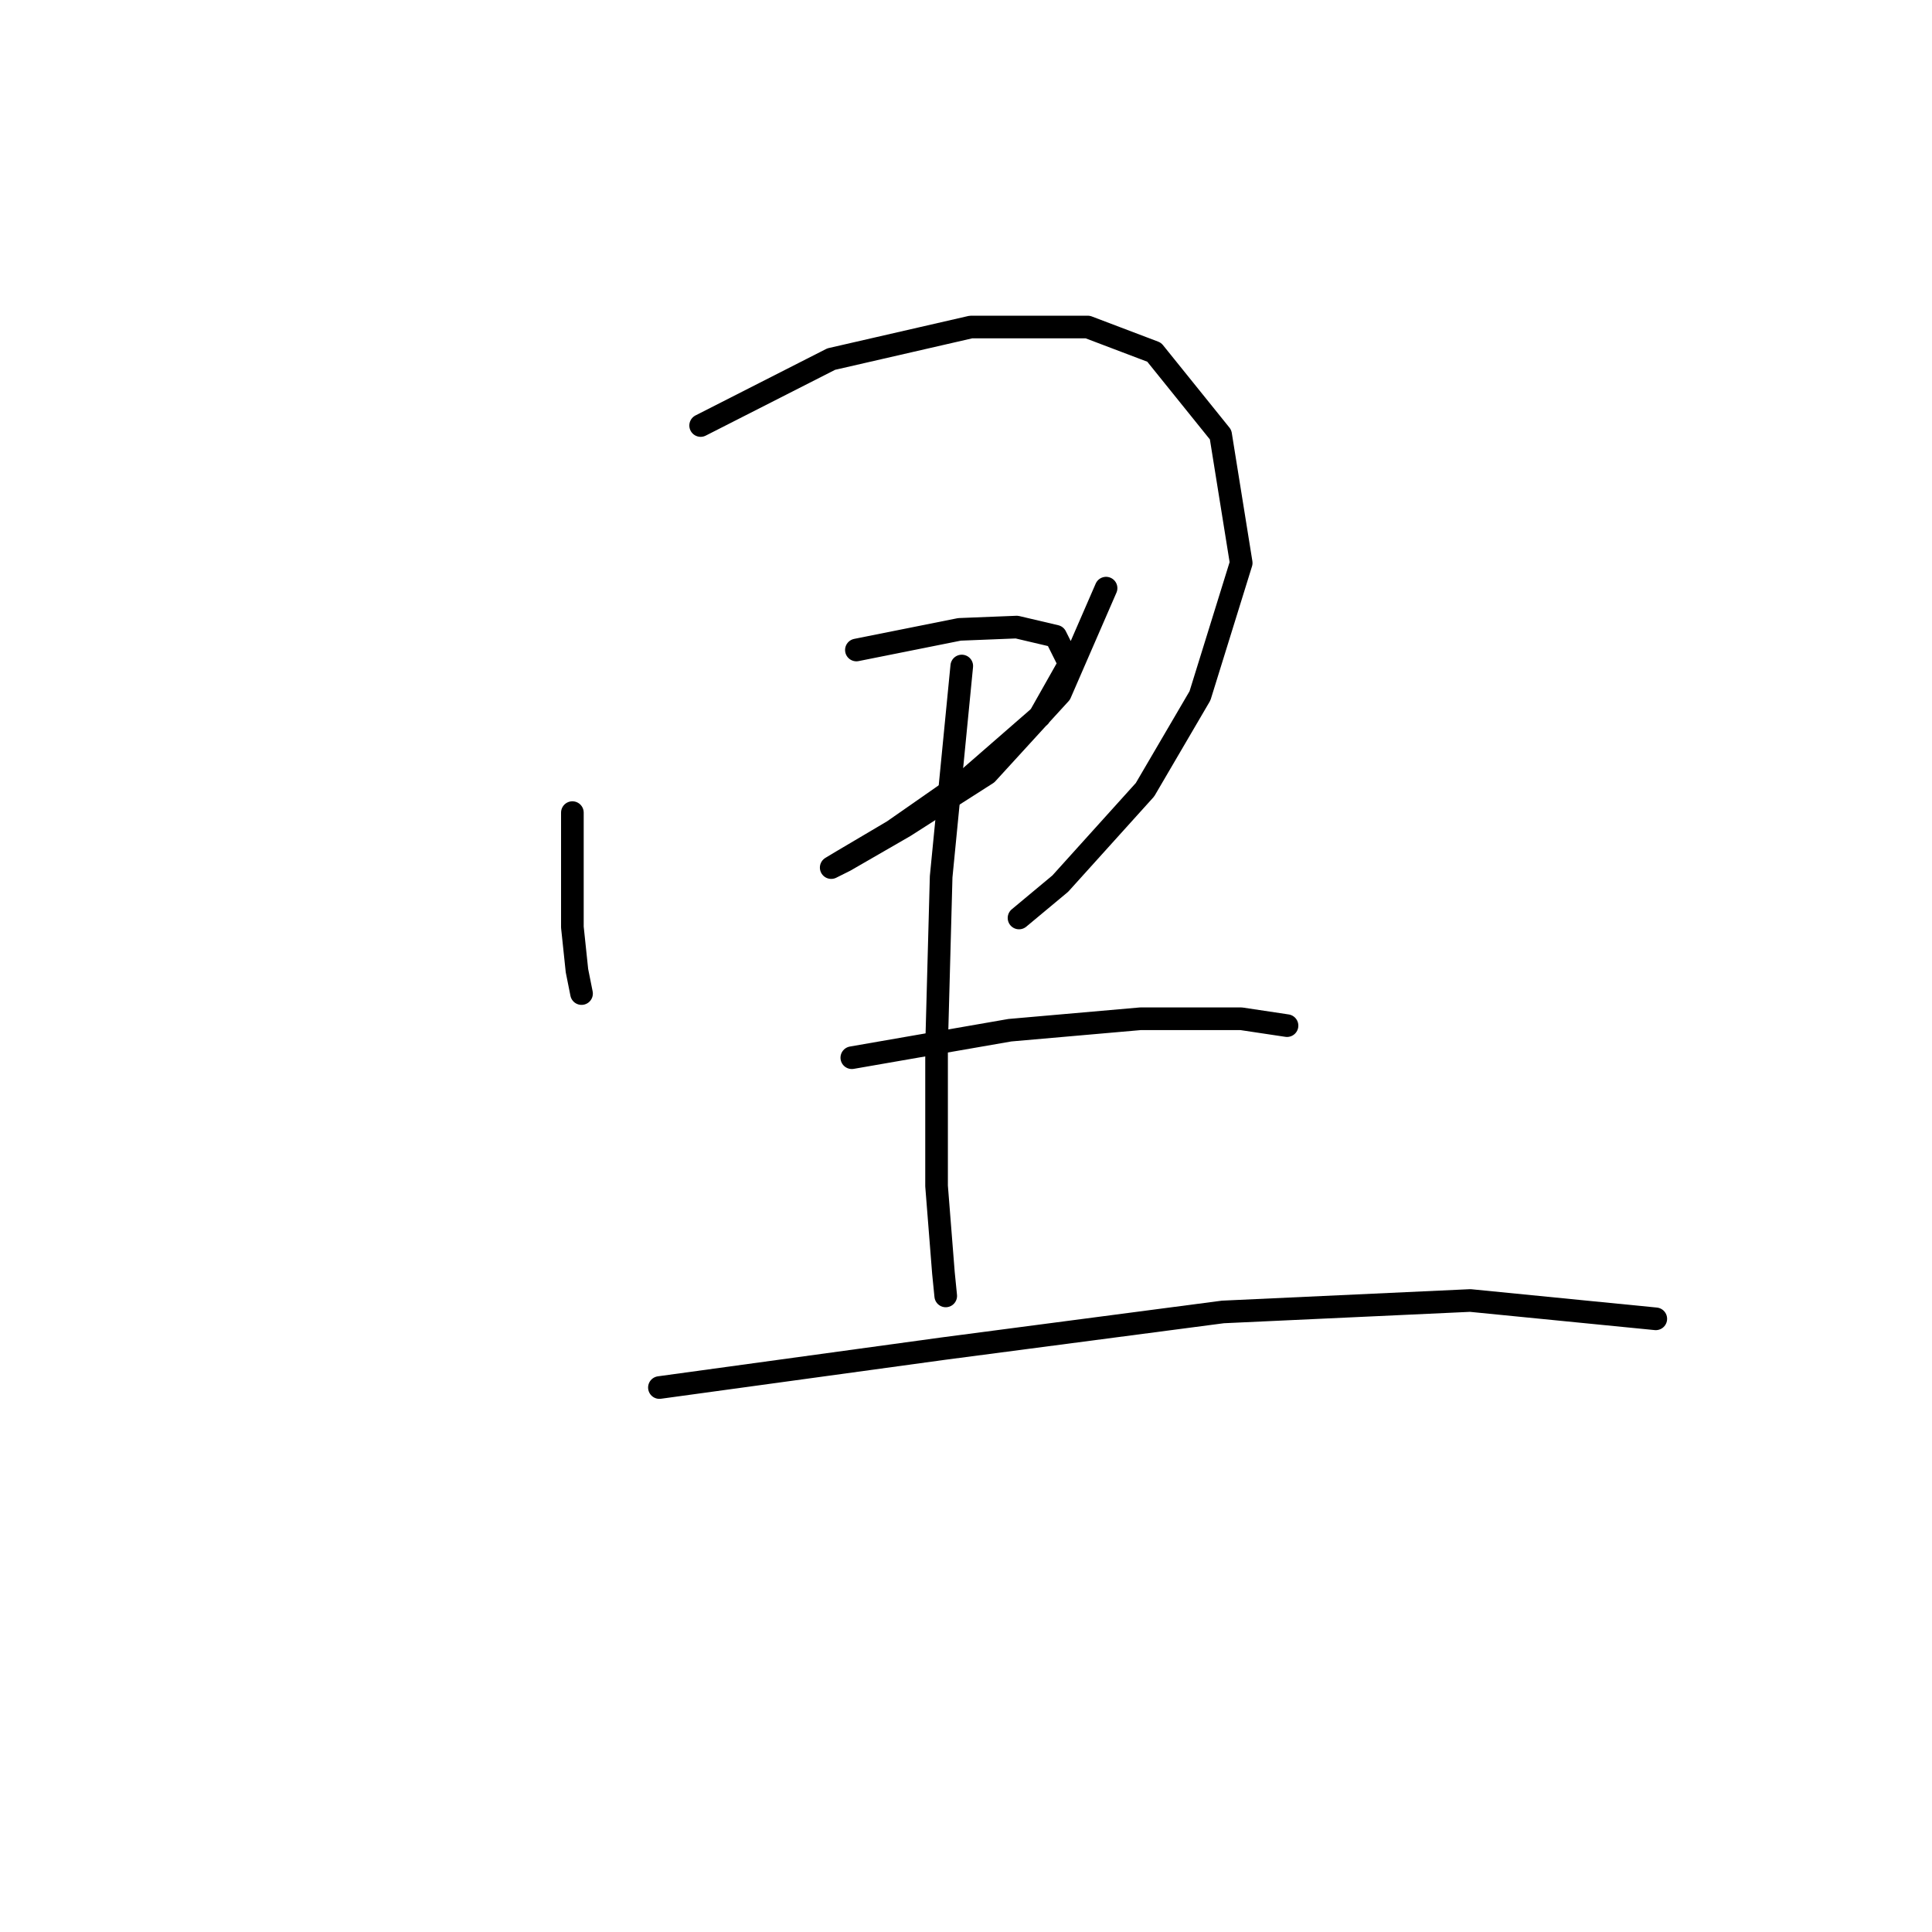 <?xml version="1.0" standalone="no"?>
    <svg width="256" height="256" xmlns="http://www.w3.org/2000/svg" version="1.1">
    <polyline stroke="black" stroke-width="3" stroke-linecap="round" fill="transparent" stroke-linejoin="round" points="75.843 107.676 75.843 122.851 76.45 128.618 77.057 131.653 77.057 131.653 " />
        <polyline stroke="black" stroke-width="3" stroke-linecap="round" fill="transparent" stroke-linejoin="round" points="92.839 56.383 110.139 47.582 128.653 43.332 144.132 43.332 152.933 46.671 161.735 57.597 164.466 74.594 159.003 92.197 151.719 104.641 140.49 117.085 135.026 121.637 135.026 121.637 " />
        <polyline stroke="black" stroke-width="3" stroke-linecap="round" fill="transparent" stroke-linejoin="round" points="113.477 86.127 127.135 83.395 134.723 83.092 139.883 84.306 141.704 87.948 137.758 94.929 128.349 103.123 118.334 110.104 111.656 114.05 110.139 114.96 111.96 114.05 119.851 109.497 130.777 102.516 140.49 91.894 146.56 77.932 146.56 77.932 " />
        <polyline stroke="black" stroke-width="3" stroke-linecap="round" fill="transparent" stroke-linejoin="round" points="127.439 88.251 124.707 116.174 124.1 138.634 124.1 157.147 125.011 168.681 125.314 171.716 125.314 171.716 " />
        <polyline stroke="black" stroke-width="3" stroke-linecap="round" fill="transparent" stroke-linejoin="round" points="112.87 140.151 133.812 136.509 151.112 134.991 164.466 134.991 170.537 135.902 170.537 135.902 " />
        <polyline stroke="black" stroke-width="3" stroke-linecap="round" fill="transparent" stroke-linejoin="round" points="87.376 183.856 125.011 178.696 162.038 173.84 194.817 172.323 219.401 174.751 219.401 174.751 " />
        </svg>